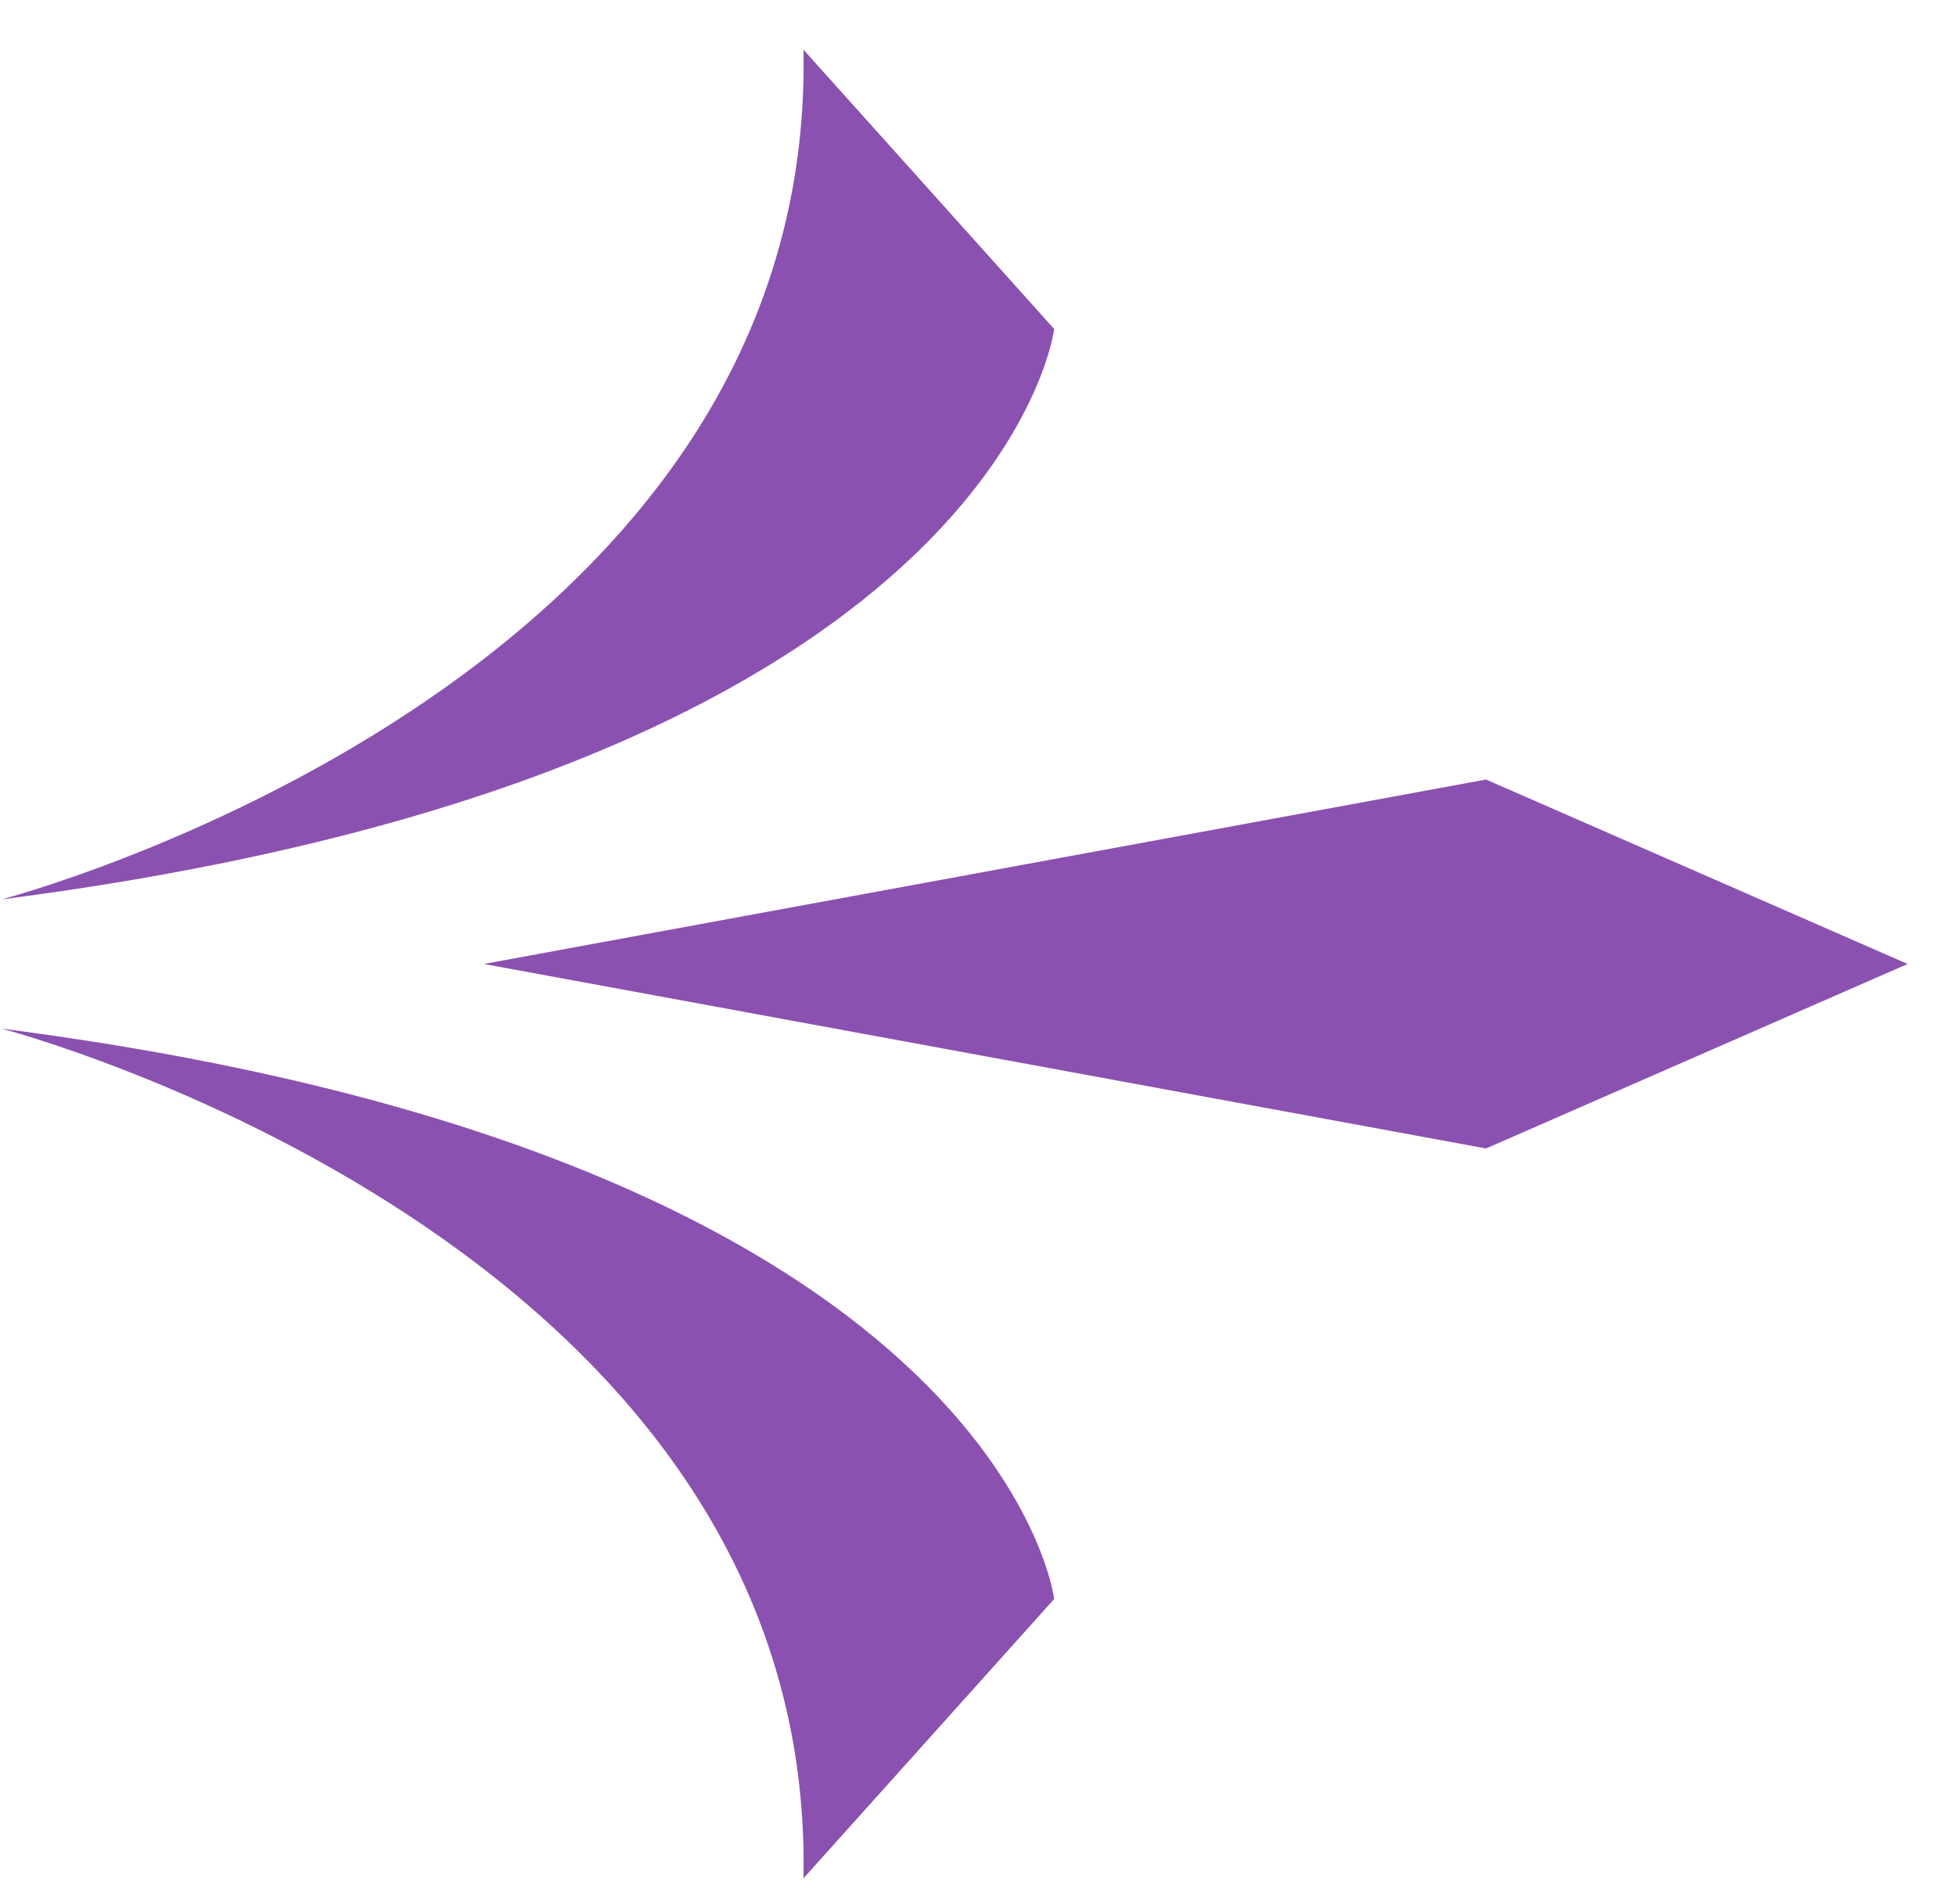 <svg width="38" height="37" viewBox="0 0 38 37" fill="none" xmlns="http://www.w3.org/2000/svg">
<path d="M15.61 36.497L20.48 31.07C20.48 31.07 19.45 22.49 0.03 19.987C0.03 19.987 15.85 24.112 15.61 36.497Z" fill="#8B51B0"/>
<path d="M15.61 0.966L20.48 6.393C20.48 6.393 19.45 14.973 0.03 17.476C0.03 17.476 15.85 13.35 15.61 0.966Z" fill="#8B51B0"/>
<path d="M37.06 18.731L28.87 22.316L9.4 18.731L28.87 15.147L37.06 18.731Z" fill="#8B51B0"/>
</svg>
